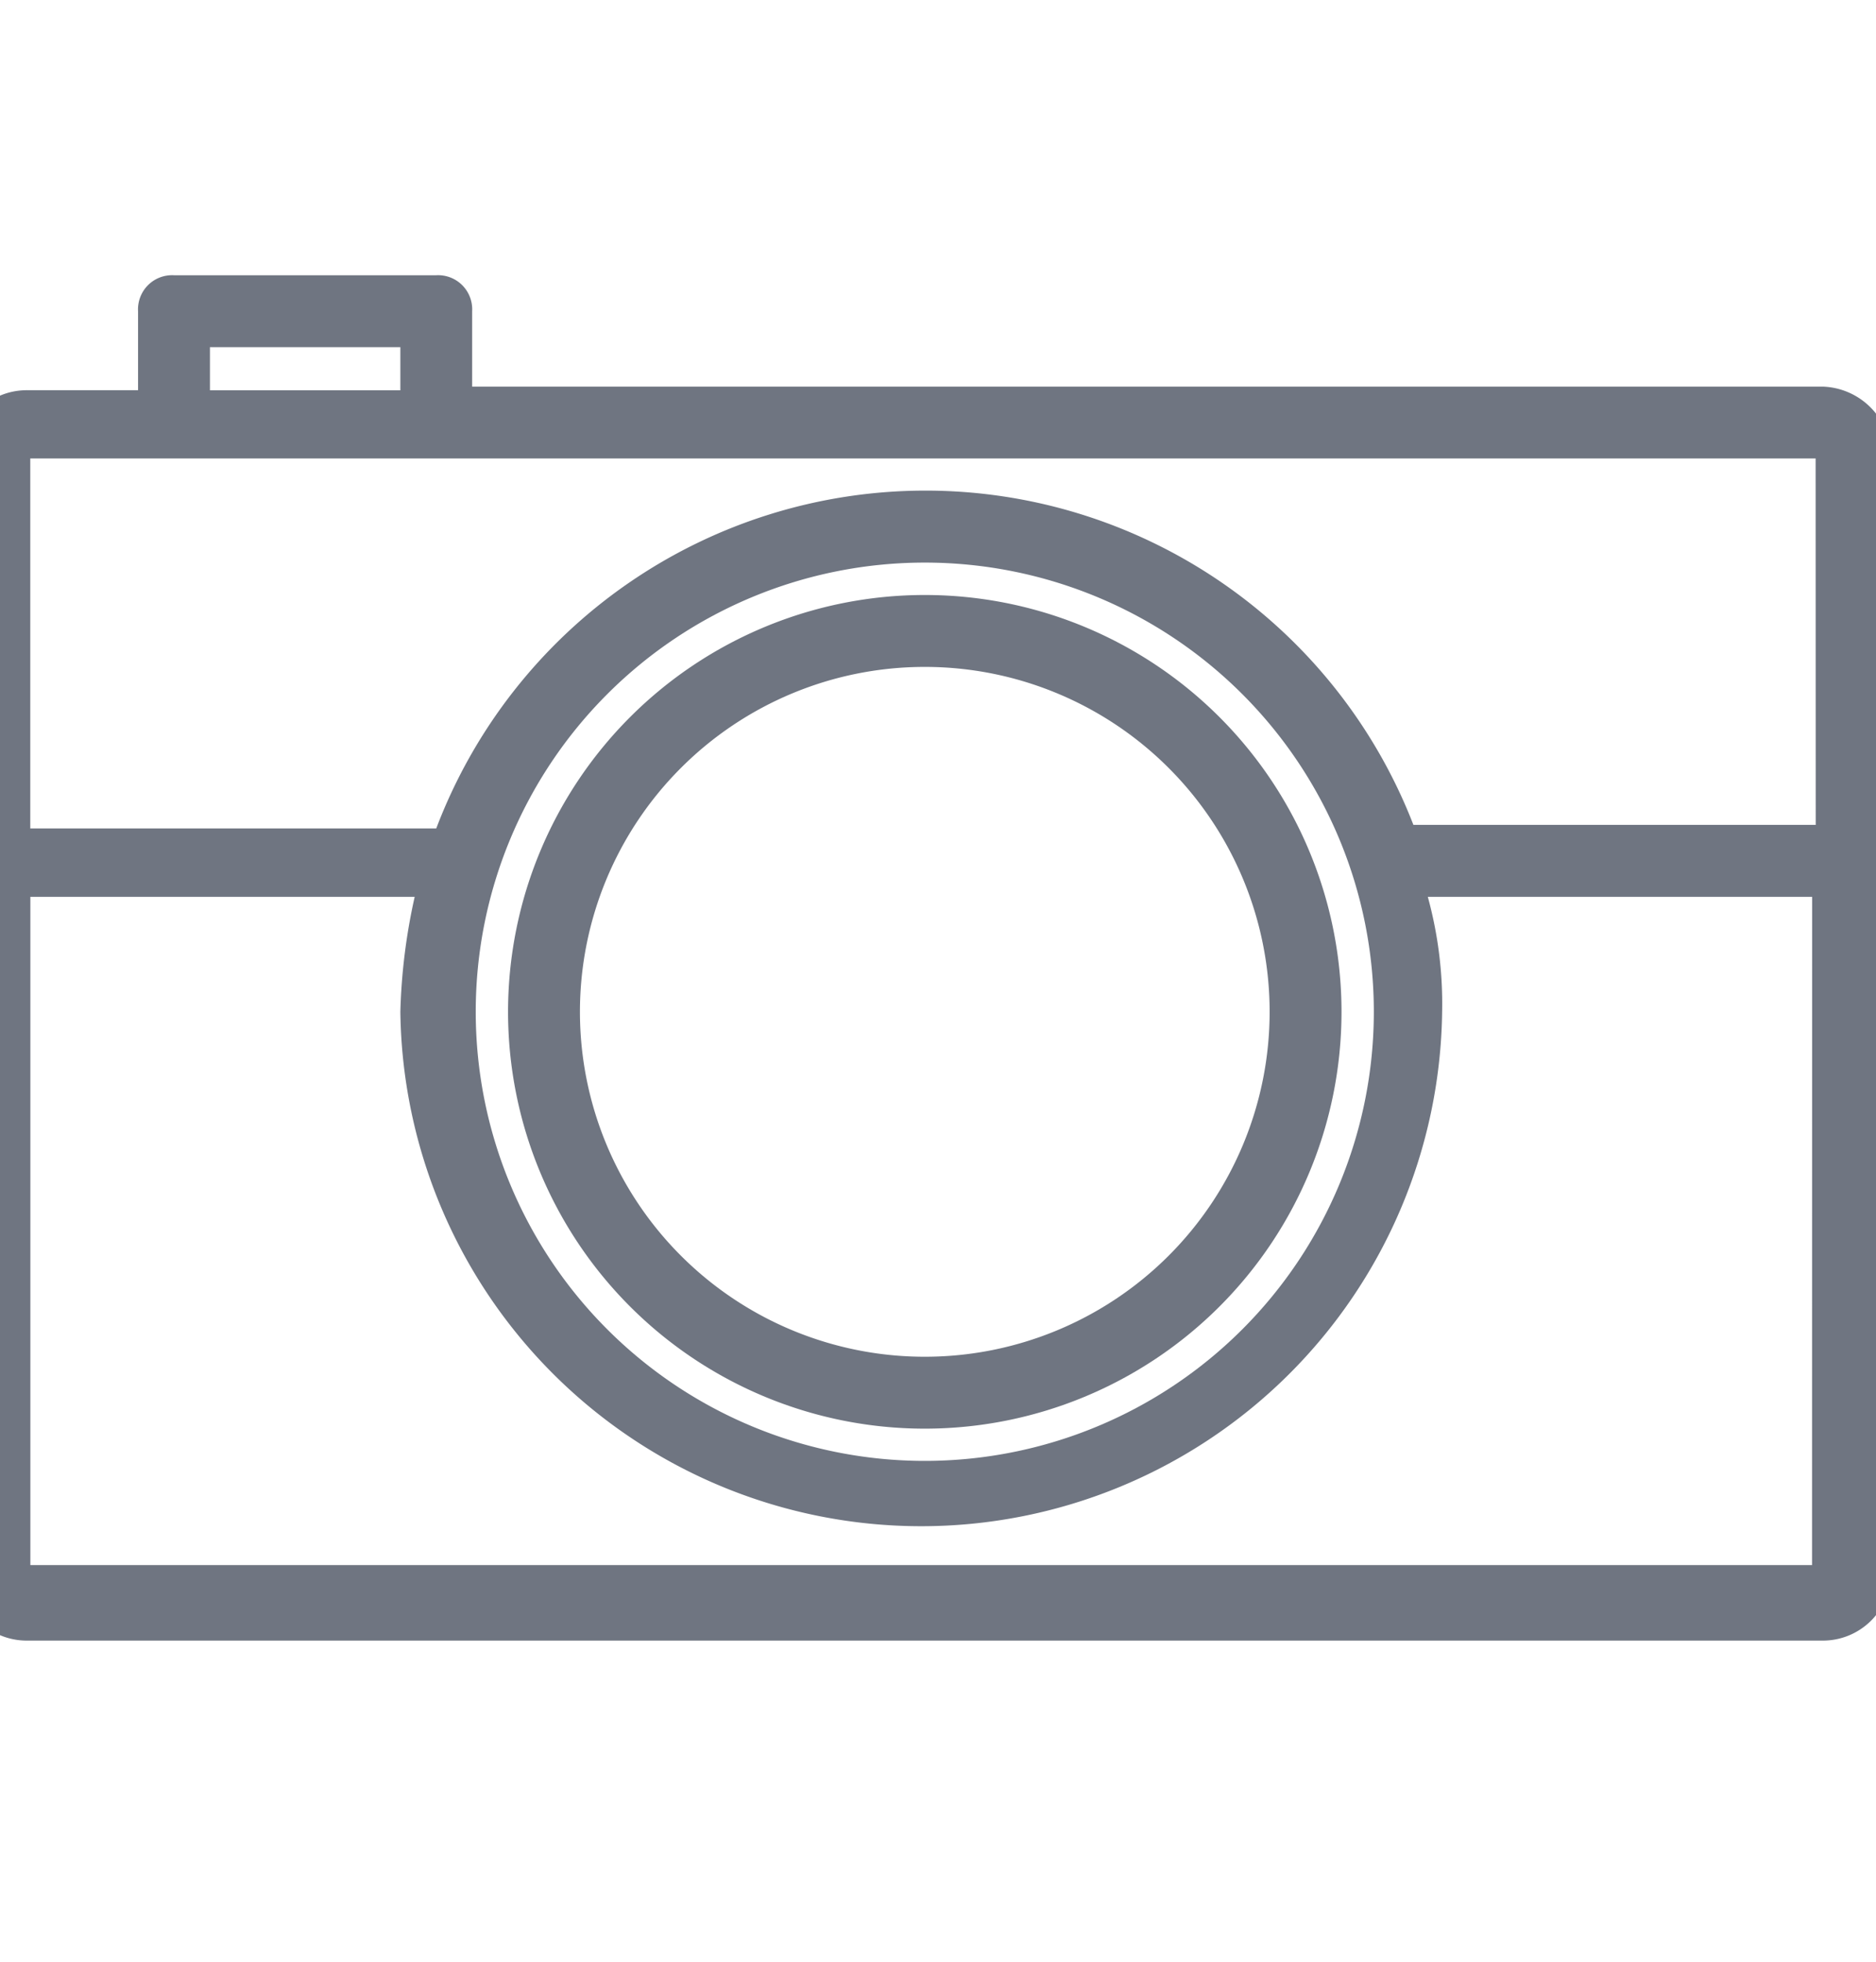 <svg xmlns="http://www.w3.org/2000/svg" xmlns:xlink="http://www.w3.org/1999/xlink" width="22" height="23" viewBox="0 0 22 23">
  <defs>
    <clipPath id="clip-path">
      <rect id="Rectangle_5151" data-name="Rectangle 5151" width="22" height="23" transform="translate(0.429 0.393)" fill="#fff"/>
    </clipPath>
  </defs>
  <g id="Group_15080" data-name="Group 15080" transform="translate(-0.429 -0.393)" clip-path="url(#clip-path)">
    <path id="Path_45240" data-name="Path 45240" d="M354.05,28.633H338.21v-.885a.4.4,0,0,0-.421-.421h-3.076a.4.4,0,0,0-.421.421v.927h-1.306a.8.8,0,0,0-.8.8v13.06a.8.8,0,0,0,.8.8H354.05a.8.8,0,0,0,.8-.8v-13.1A.829.829,0,0,0,354.05,28.633Zm-18.915-.463h2.233v.506h-2.233Zm18.788,14.28H333.029V34.615h4.507a6.971,6.971,0,0,0-.168,1.348,6.109,6.109,0,0,0,12.217,0,4.734,4.734,0,0,0-.168-1.348h4.507Zm-15.671-6.488a5.266,5.266,0,1,1,5.266,5.266,5.266,5.266,0,0,1-5.266-5.266Zm15.714-2.191h-4.718a6.136,6.136,0,0,0-11.459.042h-4.761V29.475h20.937Z" transform="translate(-332.244 -23.707)" fill="#6f7581"/>
    <path id="Path_45241" data-name="Path 45241" d="M348.448,33.944a4.887,4.887,0,1,0,4.887,4.887A4.887,4.887,0,0,0,348.448,33.944Zm0,8.931a4.044,4.044,0,1,1,4.044-4.044A4.044,4.044,0,0,1,348.448,42.875Z" transform="translate(-337.174 -26.575)" fill="#6f7581"/>
  </g>
</svg>

